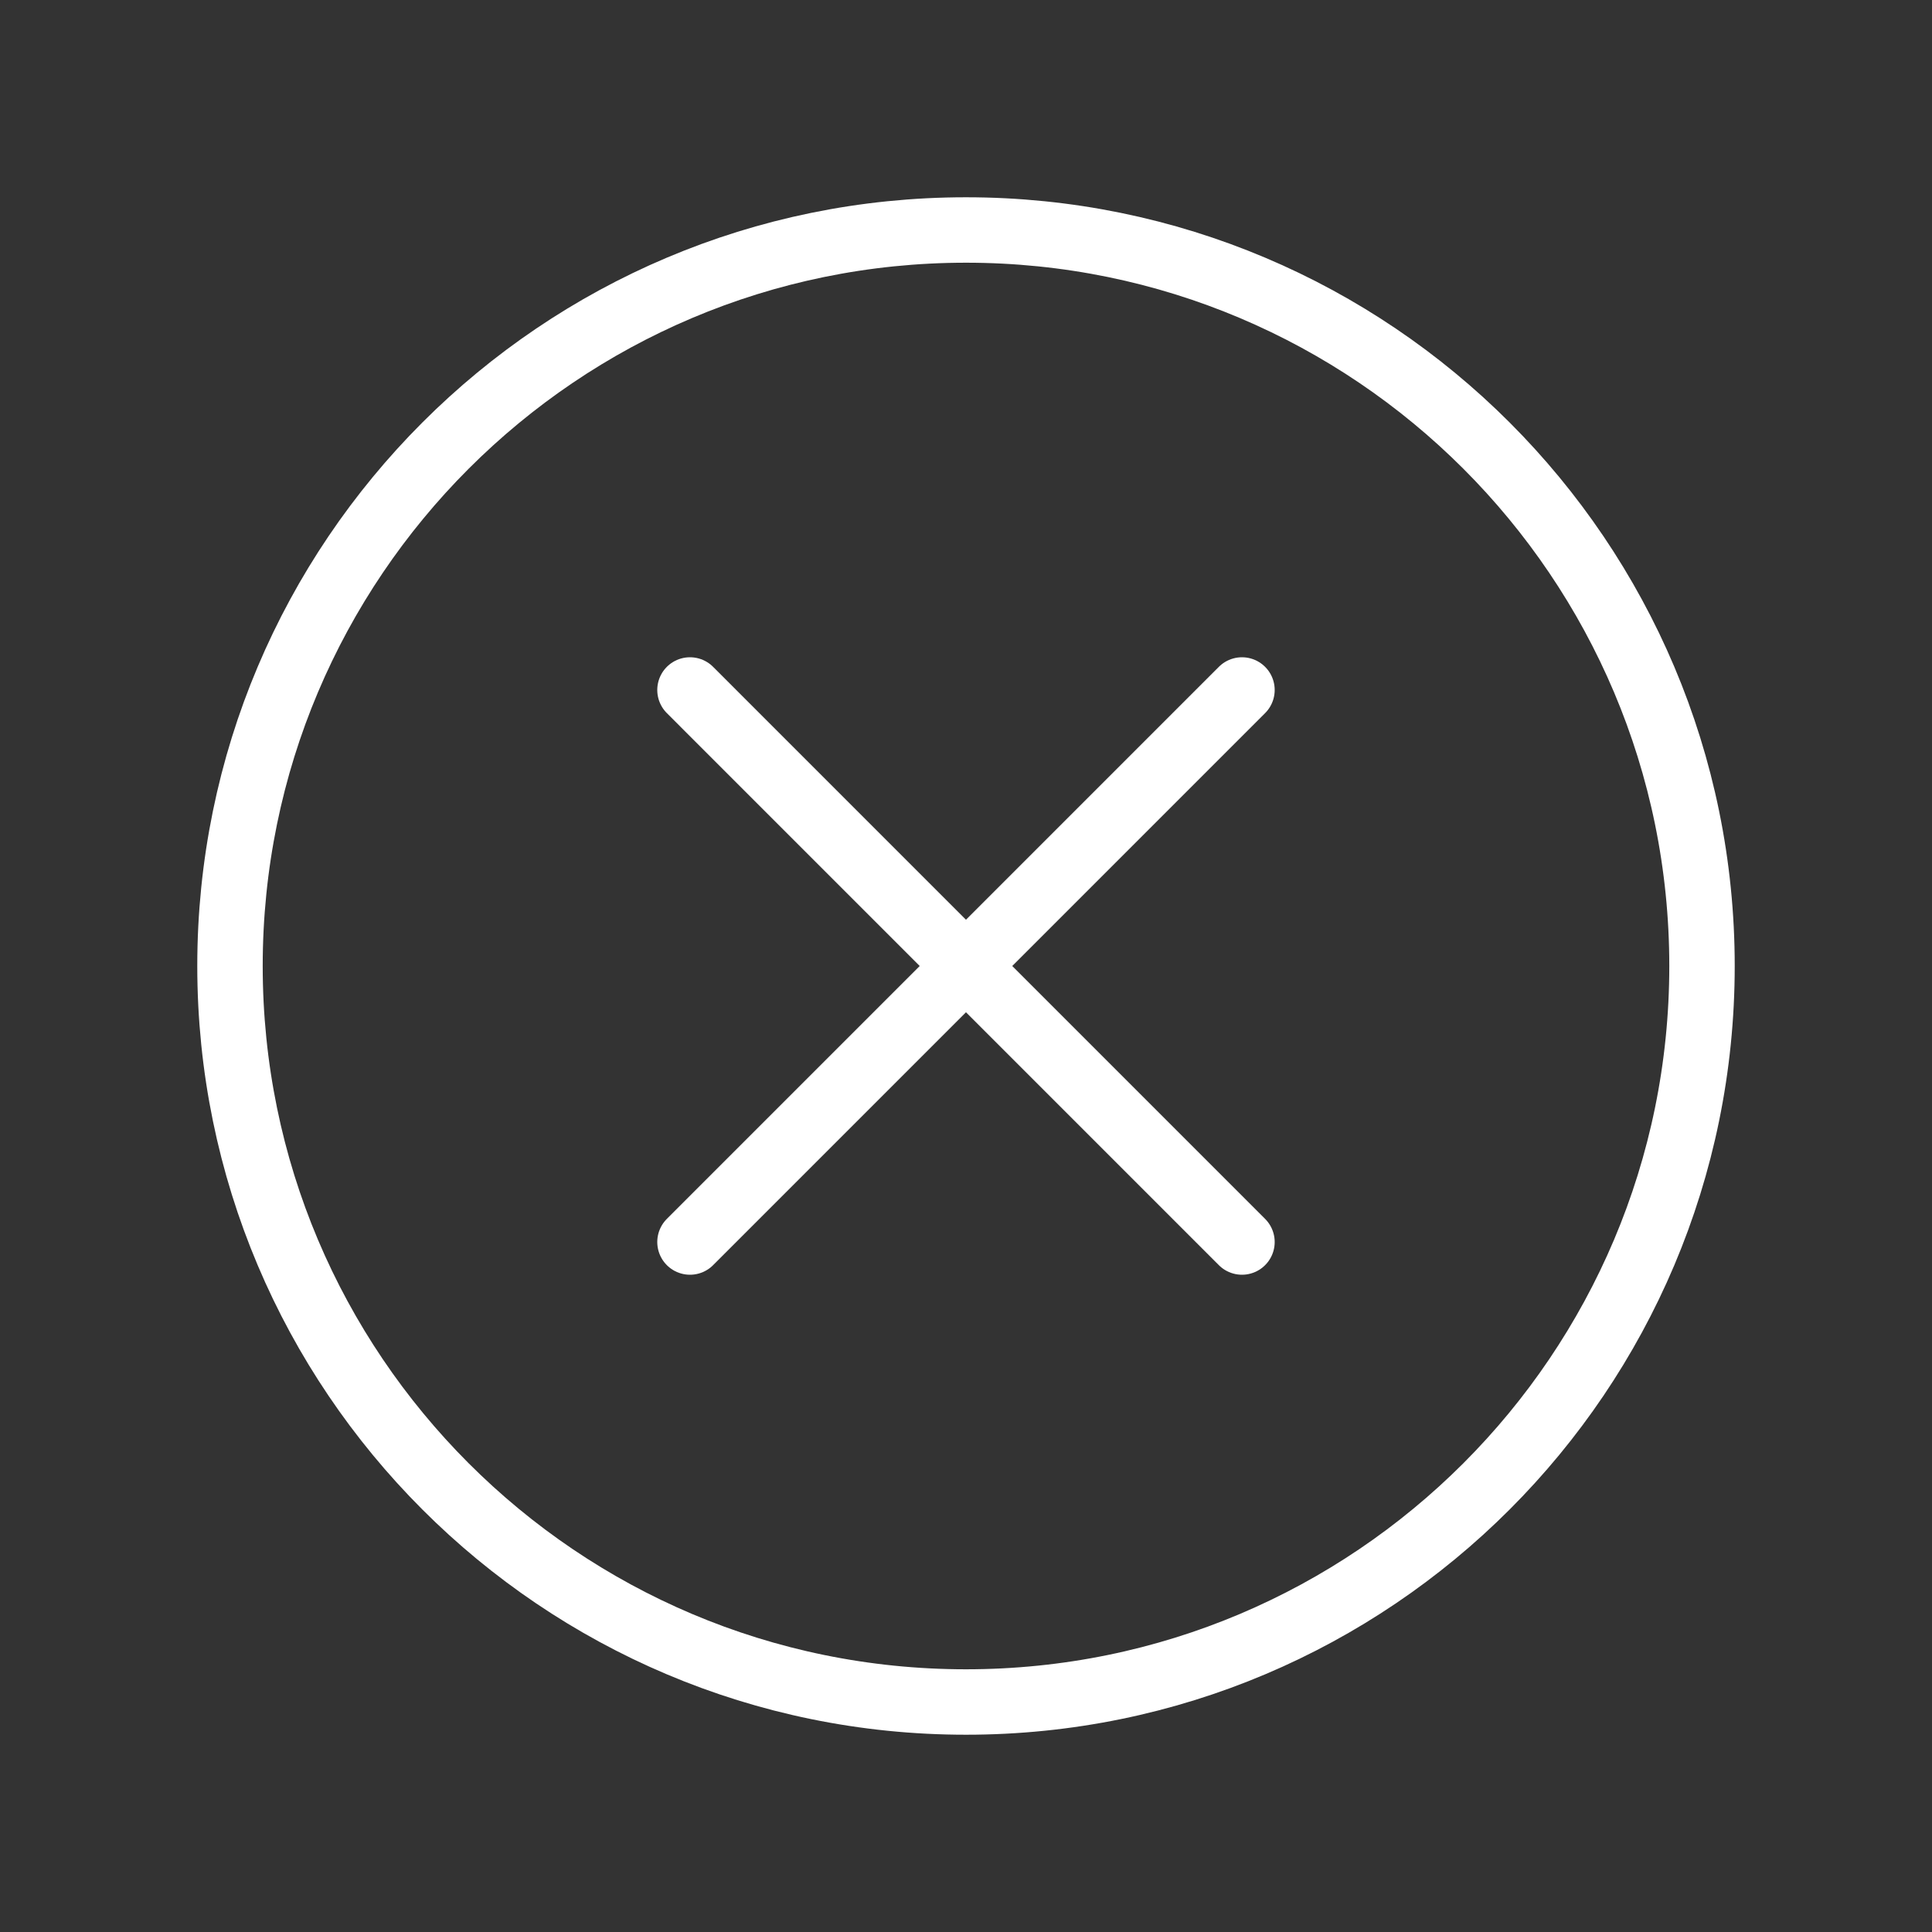 <svg width="45" height="45" viewBox="0 0 45 45" fill="none" xmlns="http://www.w3.org/2000/svg">
  <rect x="0" y="0" width="45" height="45" fill="#333333" stroke="none"/>
  <path d="M22.5 39.643C31.968 39.643 39.643 31.968 39.643 22.5C39.643 13.032 31.968 5.357 22.5 5.357C13.032 5.357 5.357 13.032 5.357 22.5C5.357 31.968 13.032 39.643 22.5 39.643Z" stroke="#ffffff" stroke-width="1.524" stroke-linecap="round" stroke-linejoin="round"/>
  <path d="M16.071 16.071L28.928 28.929M28.928 16.071L16.071 28.929" stroke="#ffffff" stroke-width="1.524" stroke-linecap="round" stroke-linejoin="round"/>
</svg>
